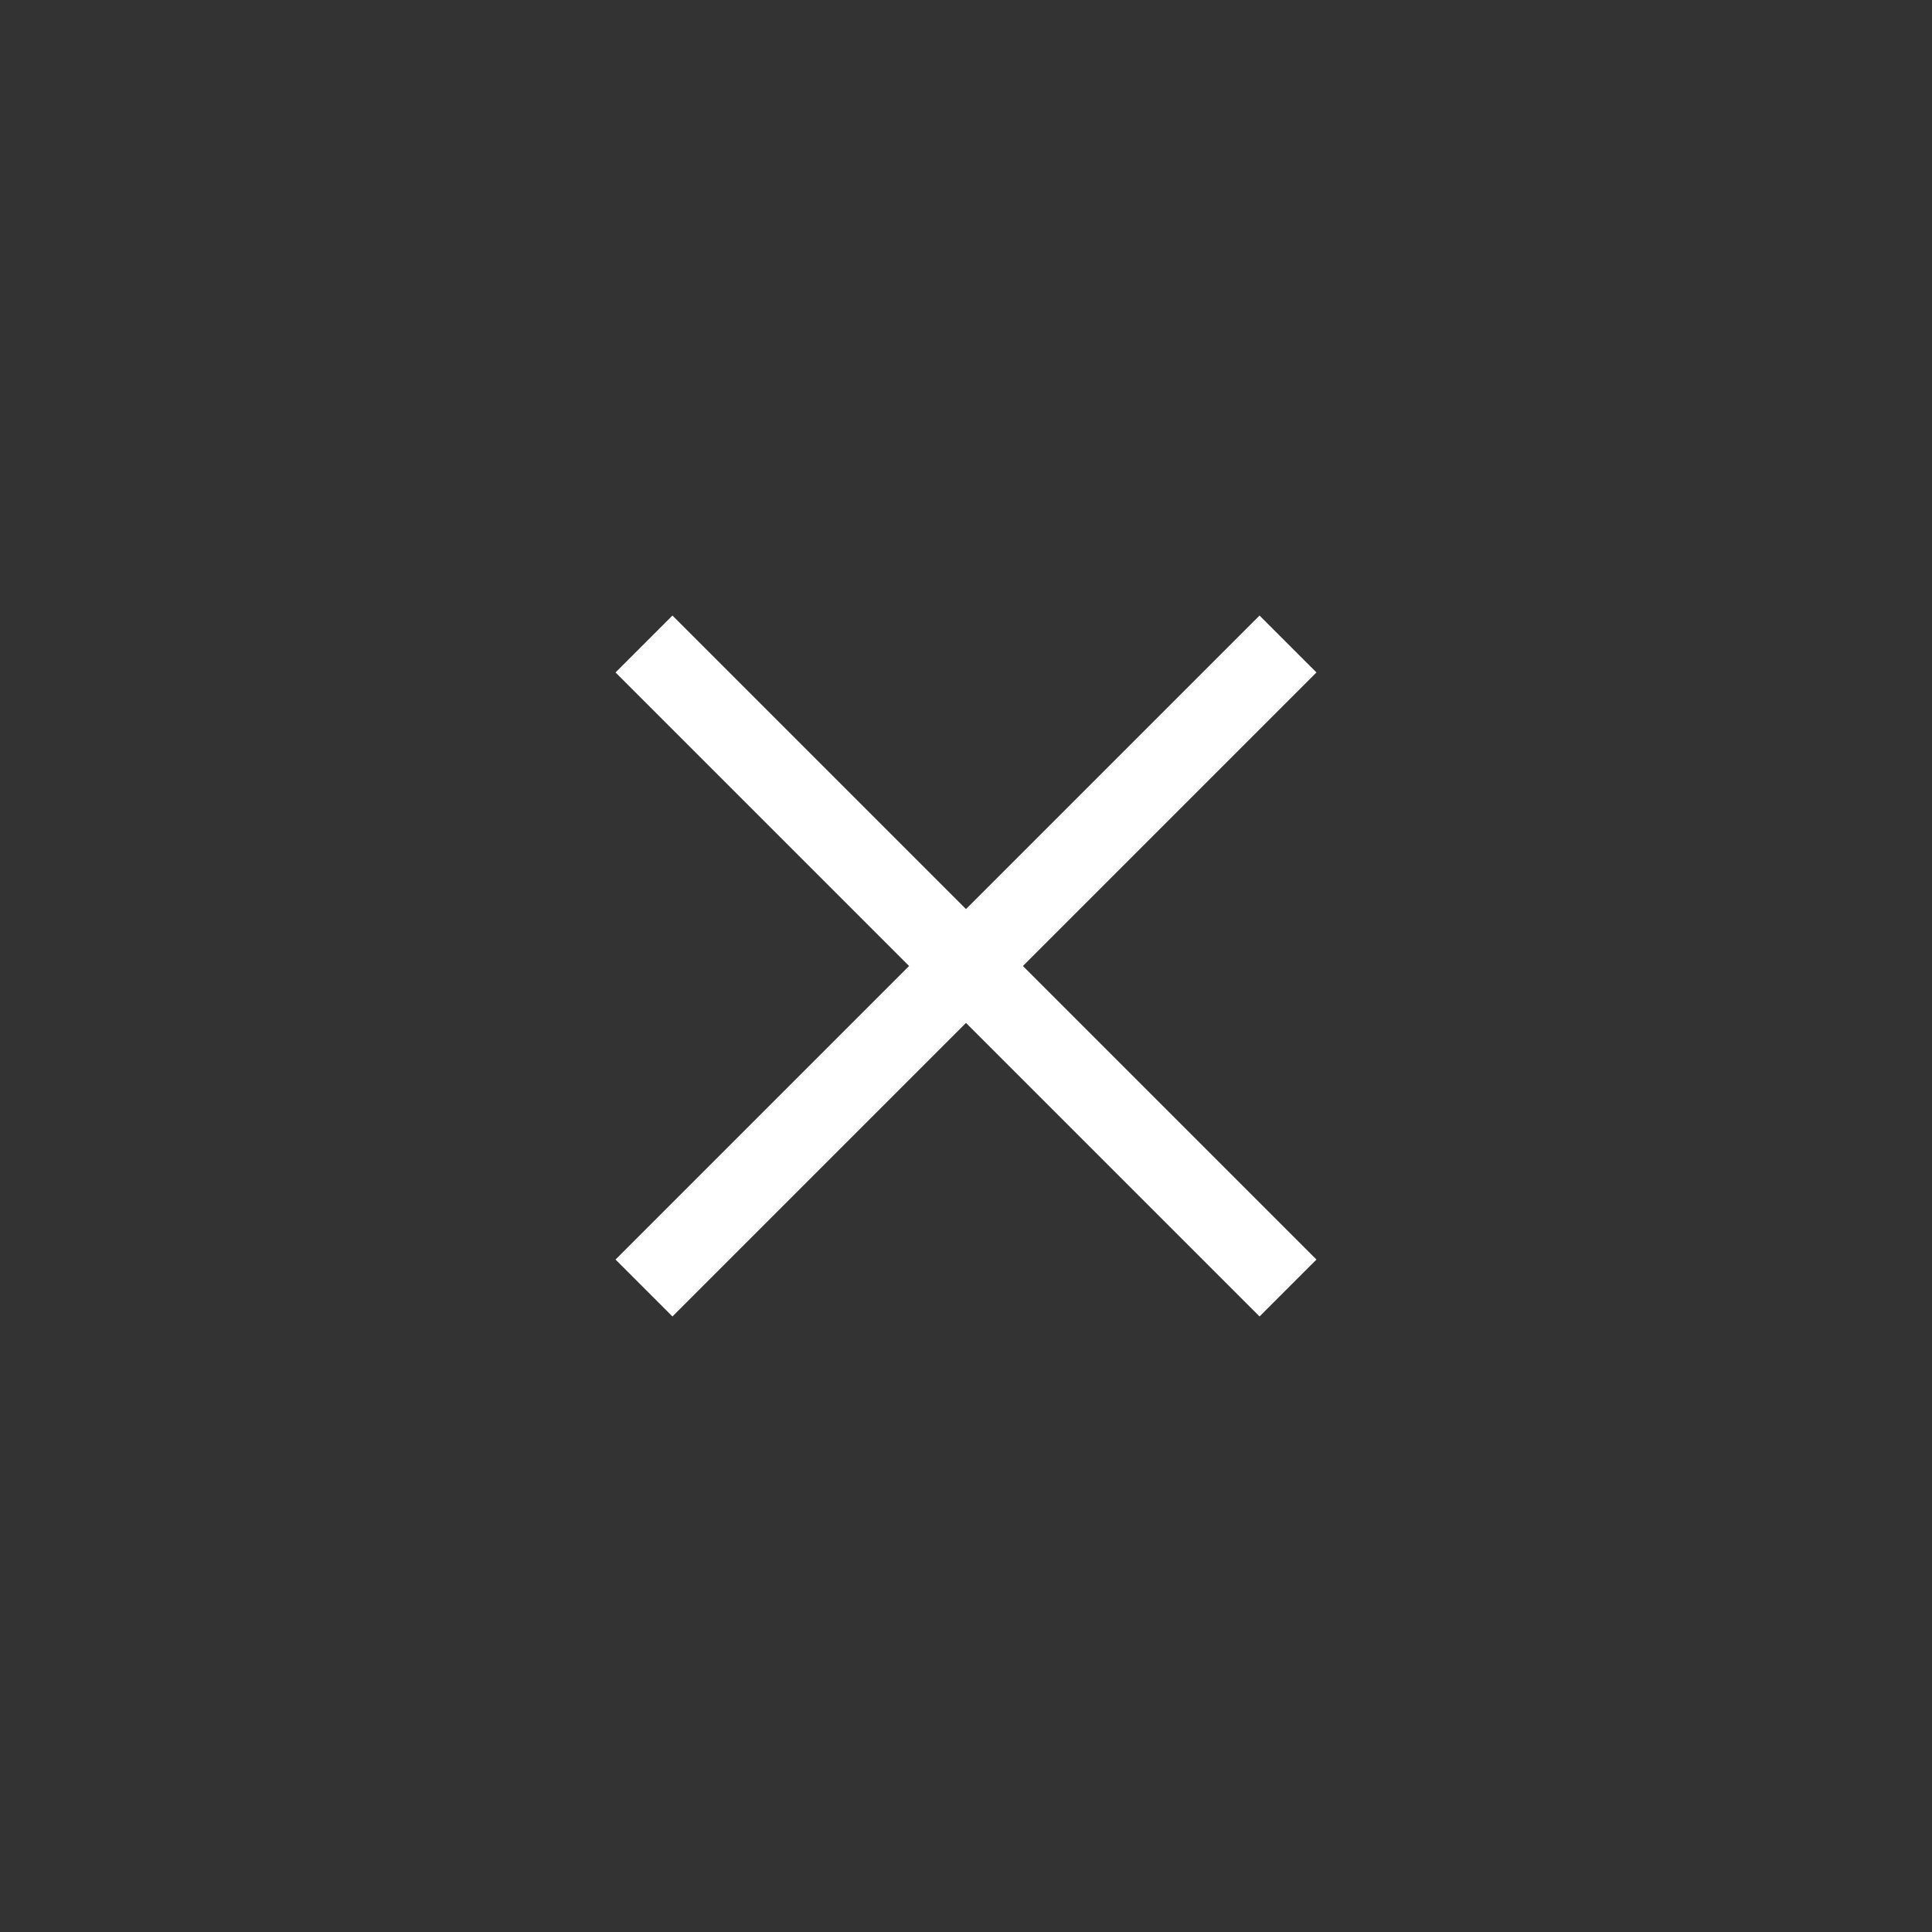 <svg width="60px" height="60px" viewBox="0 0 24 24" fill="none" xmlns="http://www.w3.org/2000/svg">
    <rect x="0" y="0" width="24" height="24" fill="#333333" stroke="none"/>
    <path d="M16 8L8 16M8 8L16 16" stroke="#fff" strokeWidth="1.5" strokeLinecap="round" strokeLinejoin="round" />
</svg>